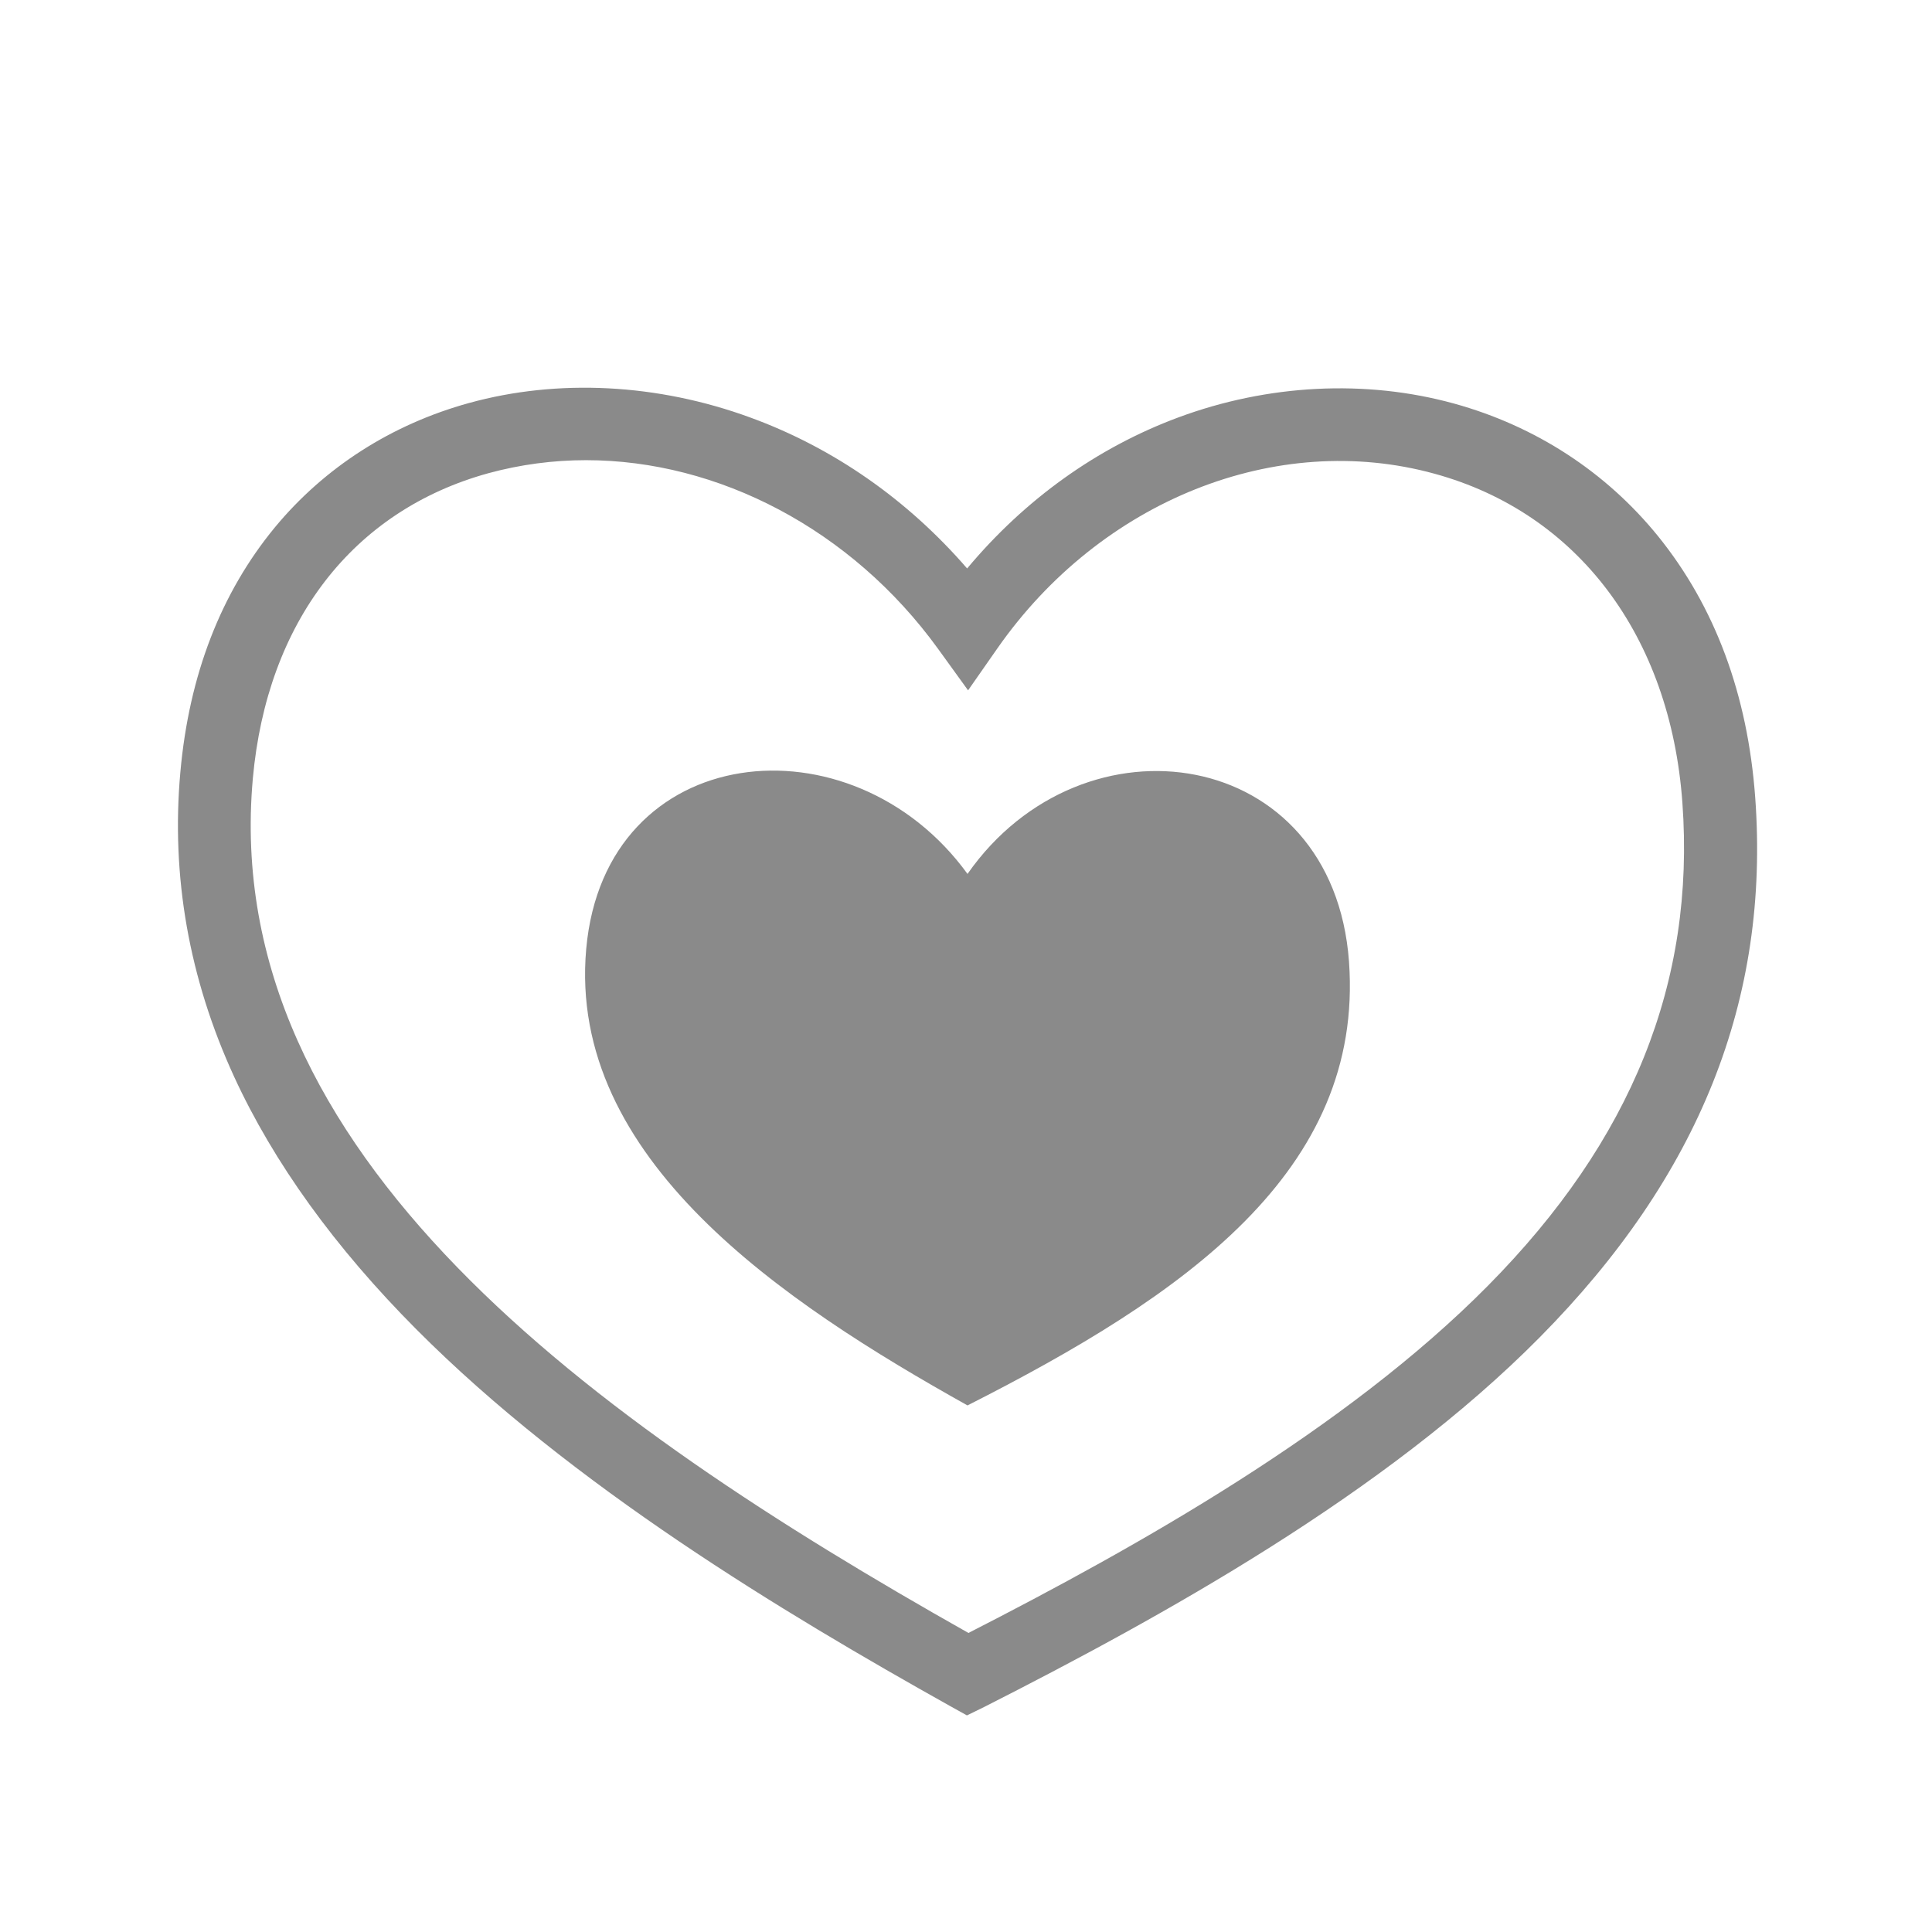 <?xml version="1.0" standalone="no"?><!DOCTYPE svg PUBLIC "-//W3C//DTD SVG 1.1//EN" "http://www.w3.org/Graphics/SVG/1.1/DTD/svg11.dtd"><svg t="1546435668574" class="icon" style="" viewBox="0 0 1024 1024" version="1.1" xmlns="http://www.w3.org/2000/svg" p-id="1095" xmlns:xlink="http://www.w3.org/1999/xlink" width="32" height="32"><defs><style type="text/css"></style></defs><path d="M512.5 909.2l-9-5c-88.3-49.4-200.3-116.7-282.9-199.7-43.2-43.4-75.6-88.4-96.5-133.8-23.9-52-33.5-106.3-28.5-161.5 4.6-51.4 21.5-95 50.1-129.7 26.3-31.8 61.9-54.6 102.9-65.9 47.1-13 100-10.3 149.1 7.7 44.1 16.1 83.4 43.6 114.9 80 30.6-36.6 68.8-64 111.8-80 47.6-17.7 99.5-20.3 146.3-7.4 43.1 11.9 80.5 36.2 108.2 70.4 30.1 37.3 47.4 83.8 51.4 138.4 7.8 107-29.6 200.6-114.2 286.1-82 82.9-200.4 148.2-294.4 195.9l-9.2 4.5zM310.6 243.9c-17.4 0-34.8 2.3-51.7 6.9C187 270.6 141.5 329.6 134 412.7c-17.8 199 180.1 340.5 379.3 452.8 89.8-45.9 199.8-107.7 275.3-184 76.3-77.1 110-160.9 103.1-256.1-6.4-88.3-55.5-153.5-131.3-174.3-83.8-23.1-177 14.1-231.8 92.6l-15.5 22.2-15.9-22c-45.9-63.4-116.6-100-186.6-100z" fill="#8a8a8a" p-id="1096"></path><path d="M715 509.7c8 111.3-87.8 177.2-202.2 235.2-97.7-54.6-212-130.7-202.1-241.9 9.9-111 140.8-124.3 202.1-39.8 61.3-87.7 193.9-67.8 202.2 46.5z" fill="#8a8a8a" p-id="1097"></path></svg>